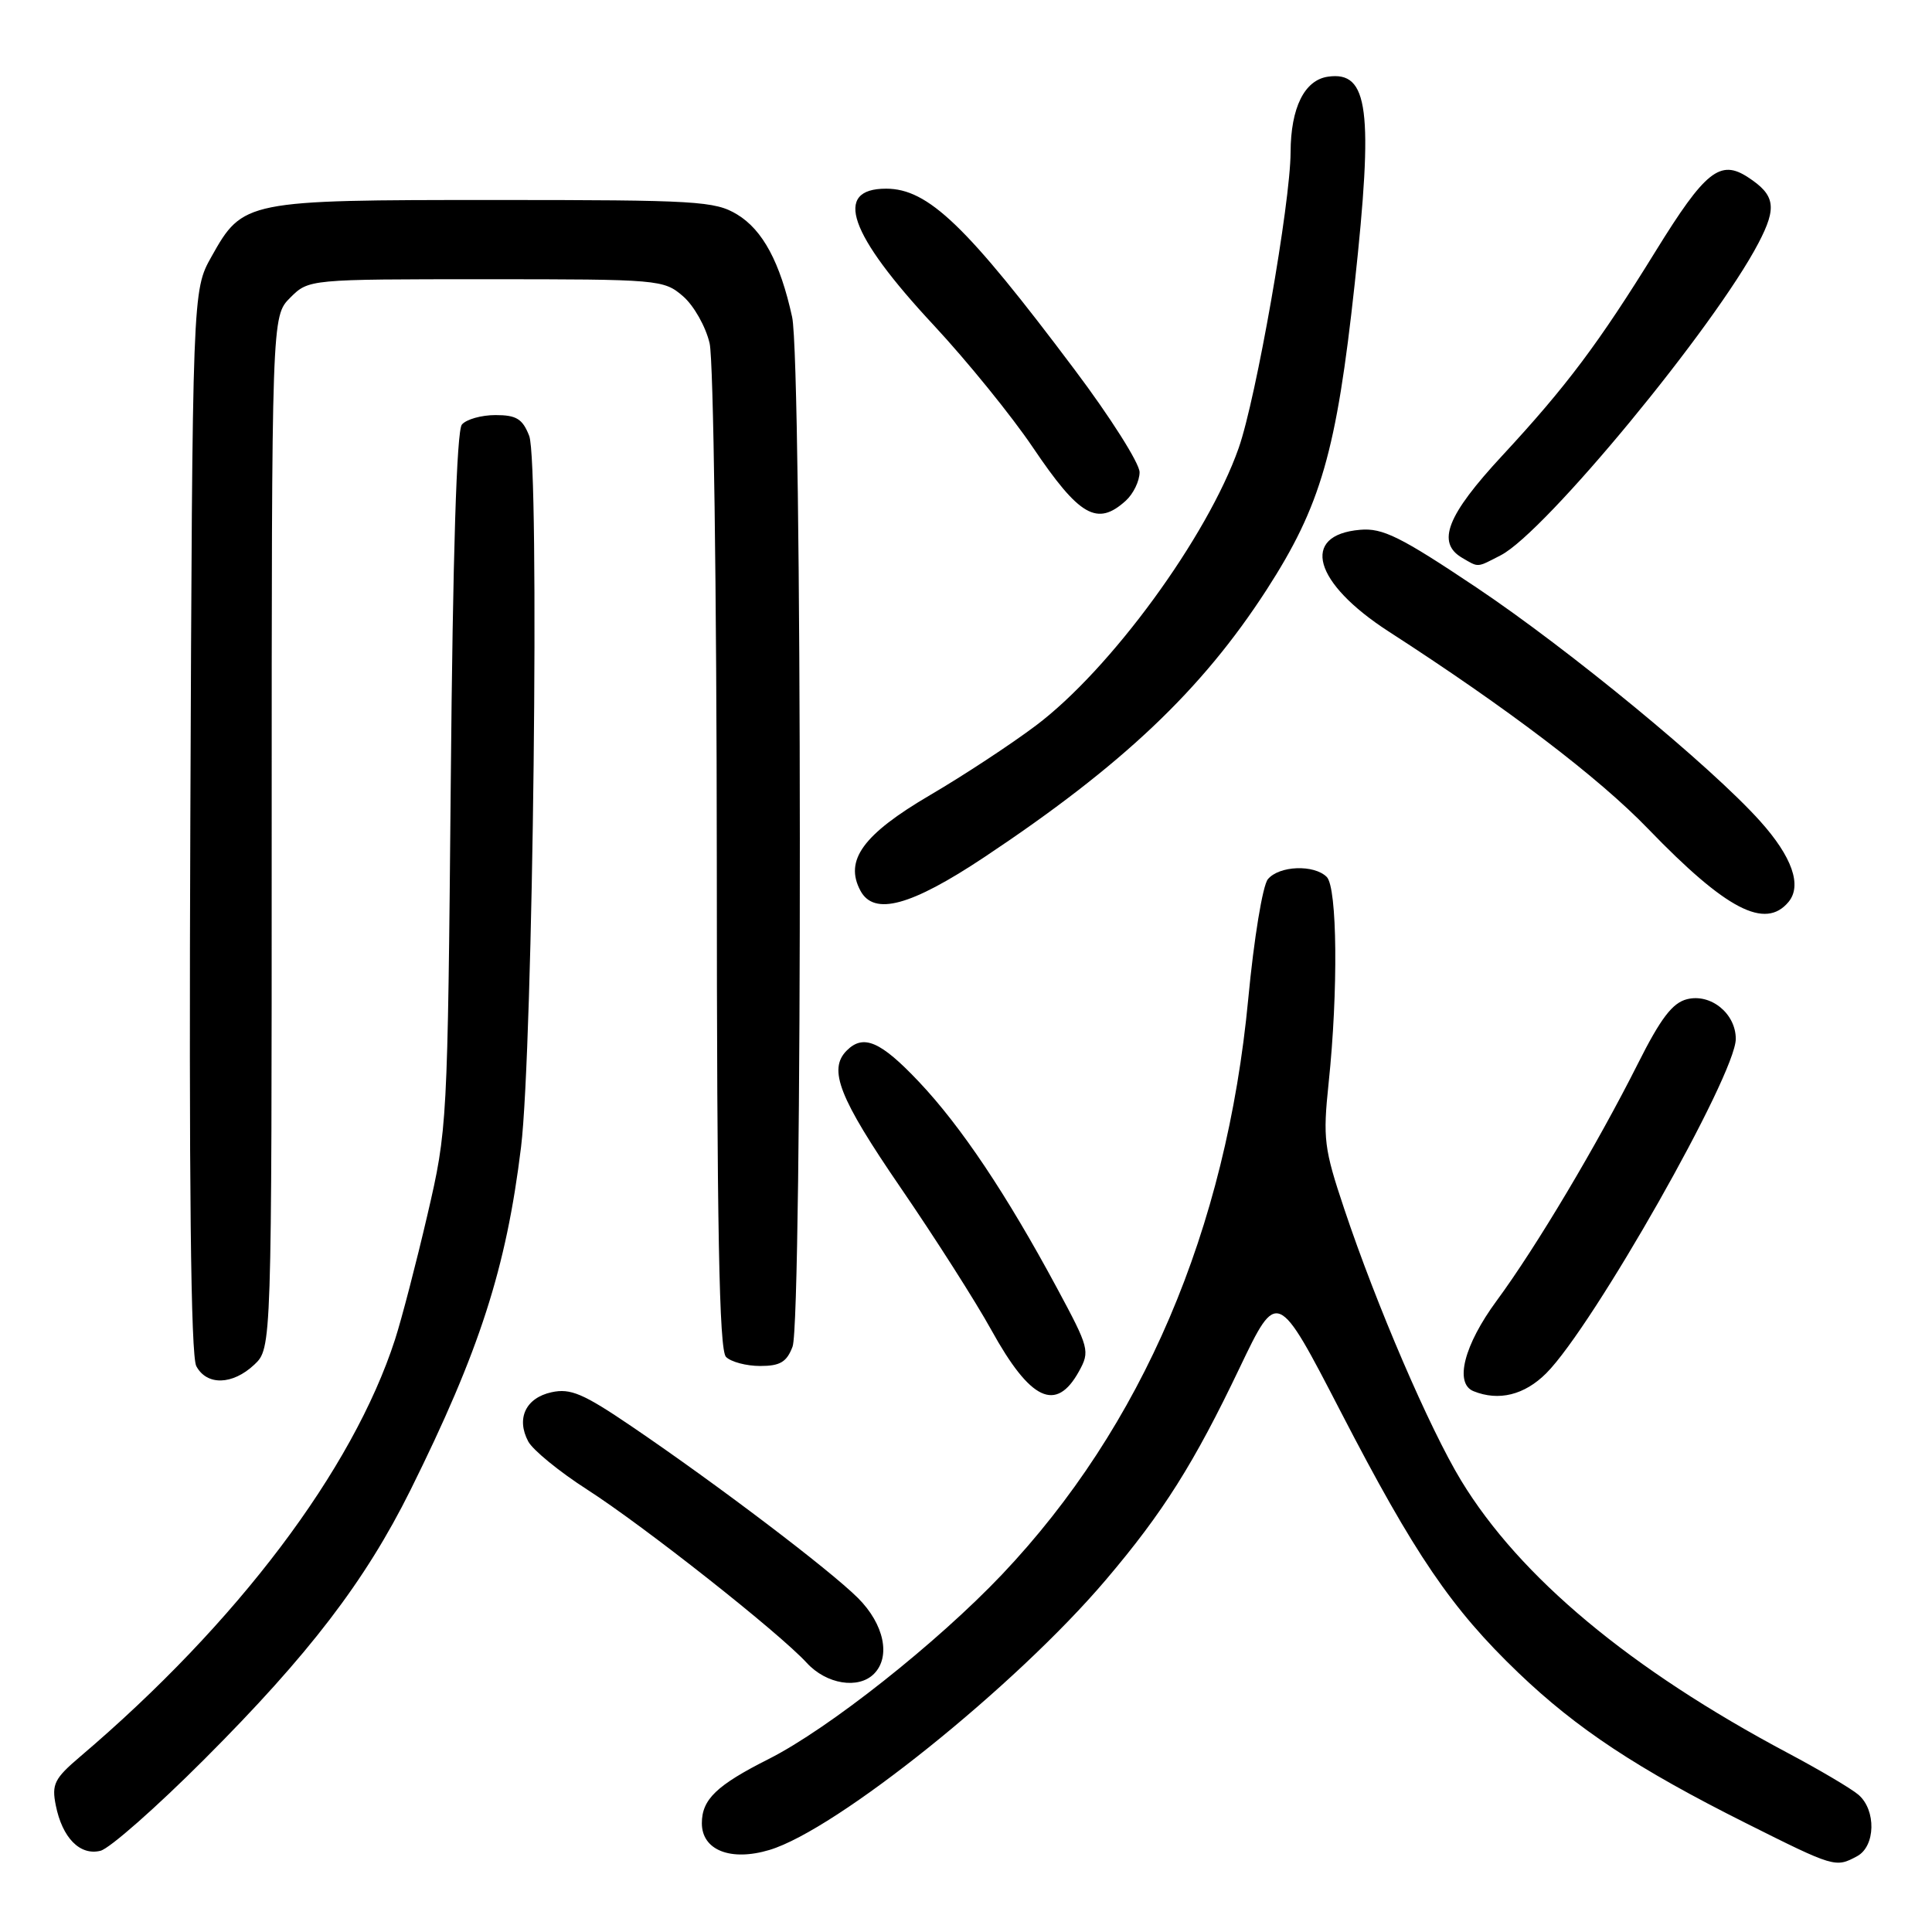 <?xml version="1.0" encoding="UTF-8" standalone="no"?>
<!DOCTYPE svg PUBLIC "-//W3C//DTD SVG 1.1//EN" "http://www.w3.org/Graphics/SVG/1.1/DTD/svg11.dtd" >
<svg xmlns="http://www.w3.org/2000/svg" xmlns:xlink="http://www.w3.org/1999/xlink" version="1.1" viewBox="0 0 256 256">
 <g >
 <path fill="currentColor"
d=" M 246.07 245.96 C 248.52 244.65 248.63 239.85 246.25 237.81 C 245.29 236.99 241.09 234.51 236.93 232.30 C 216.04 221.20 201.39 208.99 193.60 196.17 C 189.41 189.26 182.40 172.99 178.12 160.19 C 175.43 152.16 175.28 150.89 176.05 143.50 C 177.33 131.36 177.20 117.60 175.80 116.20 C 174.12 114.52 169.49 114.70 168.00 116.50 C 167.31 117.33 166.15 124.39 165.40 132.35 C 162.50 162.96 151.35 189.02 132.78 208.62 C 124.17 217.69 109.82 229.05 101.89 233.06 C 94.94 236.56 93.00 238.43 93.00 241.59 C 93.00 245.16 96.82 246.67 101.95 245.13 C 110.84 242.47 134.60 223.39 146.53 209.34 C 154.11 200.42 158.21 193.92 164.27 181.22 C 169.25 170.81 169.25 170.81 177.67 187.09 C 187.45 206.00 192.32 213.15 201.19 221.65 C 208.94 229.07 216.94 234.36 231.33 241.57 C 243.07 247.45 243.21 247.50 246.07 245.96 Z  M 27.09 233.10 C 40.95 219.23 48.38 209.52 54.38 197.46 C 63.55 178.99 67.08 168.05 69.04 152.00 C 70.64 138.92 71.53 61.36 70.12 57.75 C 69.24 55.50 68.43 55.00 65.65 55.00 C 63.78 55.00 61.77 55.57 61.20 56.26 C 60.51 57.09 60.00 73.48 59.73 103.51 C 59.31 149.10 59.28 149.60 56.63 161.00 C 55.16 167.32 53.23 174.75 52.34 177.50 C 46.74 194.78 31.43 215.07 10.61 232.77 C 7.21 235.66 6.83 236.42 7.39 239.21 C 8.25 243.52 10.59 245.91 13.31 245.24 C 14.51 244.95 20.72 239.48 27.09 233.10 Z  M 115.80 221.80 C 118.06 219.54 117.16 215.22 113.69 211.75 C 109.93 208.00 94.99 196.67 83.66 188.98 C 77.28 184.65 75.59 183.93 73.08 184.48 C 69.66 185.23 68.37 187.96 70.00 191.01 C 70.62 192.15 74.13 195.02 77.81 197.38 C 85.34 202.22 103.23 216.33 106.92 220.36 C 109.51 223.17 113.74 223.86 115.80 221.80 Z  M 142.97 181.71 C 144.44 179.04 144.33 178.62 140.08 170.72 C 133.36 158.23 127.34 149.24 121.76 143.34 C 116.68 137.97 114.41 136.99 112.20 139.20 C 109.70 141.70 111.17 145.45 119.32 157.35 C 123.90 164.03 129.31 172.52 131.35 176.22 C 136.53 185.60 139.93 187.21 142.97 181.71 Z  M 204.89 181.96 C 211.11 175.73 230.00 142.41 230.00 137.66 C 230.00 134.30 226.69 131.61 223.54 132.40 C 221.61 132.88 220.05 134.93 217.03 140.94 C 211.64 151.66 203.54 165.27 198.31 172.36 C 193.99 178.23 192.69 183.31 195.25 184.34 C 198.59 185.69 202.00 184.85 204.89 181.96 Z  M 33.69 180.83 C 36.00 178.65 36.00 178.65 36.00 110.28 C 36.00 41.91 36.00 41.91 38.45 39.45 C 40.91 37.00 40.91 37.00 64.40 37.00 C 87.32 37.00 87.95 37.05 90.50 39.25 C 91.94 40.49 93.52 43.29 94.03 45.50 C 94.54 47.72 94.96 78.22 94.98 114.05 C 94.99 162.90 95.29 178.89 96.20 179.80 C 96.86 180.46 98.90 181.00 100.72 181.00 C 103.37 181.00 104.25 180.48 105.02 178.43 C 106.34 174.96 106.29 48.02 104.96 42.00 C 103.37 34.75 101.07 30.48 97.68 28.42 C 94.74 26.64 92.34 26.50 65.50 26.50 C 32.55 26.50 32.18 26.57 28.02 34.01 C 25.50 38.50 25.50 38.50 25.22 108.77 C 25.03 156.91 25.28 179.66 26.01 181.02 C 27.40 183.62 30.80 183.54 33.69 180.83 Z  M 236.99 119.51 C 238.80 117.33 237.47 113.53 233.22 108.80 C 226.71 101.54 207.90 86.06 195.63 77.84 C 185.57 71.11 183.21 69.94 180.23 70.20 C 172.26 70.88 174.04 77.24 184.01 83.68 C 199.75 93.84 211.84 103.03 218.41 109.85 C 228.72 120.53 233.90 123.23 236.99 119.51 Z  M 130.44 113.57 C 148.73 101.40 159.23 91.45 167.83 78.15 C 175.02 67.01 177.09 59.85 179.50 37.65 C 182.01 14.52 181.35 9.39 175.97 10.16 C 172.85 10.60 171.03 14.27 171.01 20.17 C 170.99 26.89 166.45 52.78 164.13 59.37 C 159.99 71.14 147.16 88.70 137.26 96.14 C 133.95 98.63 127.64 102.78 123.23 105.36 C 114.35 110.57 111.86 114.00 114.01 118.02 C 115.81 121.38 120.68 120.06 130.44 113.57 Z  M 198.87 73.57 C 204.75 70.53 227.25 43.26 233.02 32.18 C 235.48 27.47 235.22 25.84 231.62 23.49 C 227.93 21.07 225.95 22.65 219.40 33.25 C 211.83 45.51 207.54 51.22 199.06 60.37 C 191.71 68.29 190.30 71.91 193.75 73.92 C 195.98 75.22 195.63 75.24 198.87 73.57 Z  M 149.17 66.35 C 150.18 65.43 151.00 63.73 151.00 62.57 C 151.00 61.40 147.13 55.28 142.39 48.98 C 128.06 29.88 122.98 25.00 117.41 25.00 C 110.36 25.00 112.46 31.01 123.74 43.11 C 128.15 47.85 134.05 55.12 136.85 59.27 C 143.03 68.43 145.38 69.78 149.17 66.35 Z "/>
</g>
</svg>